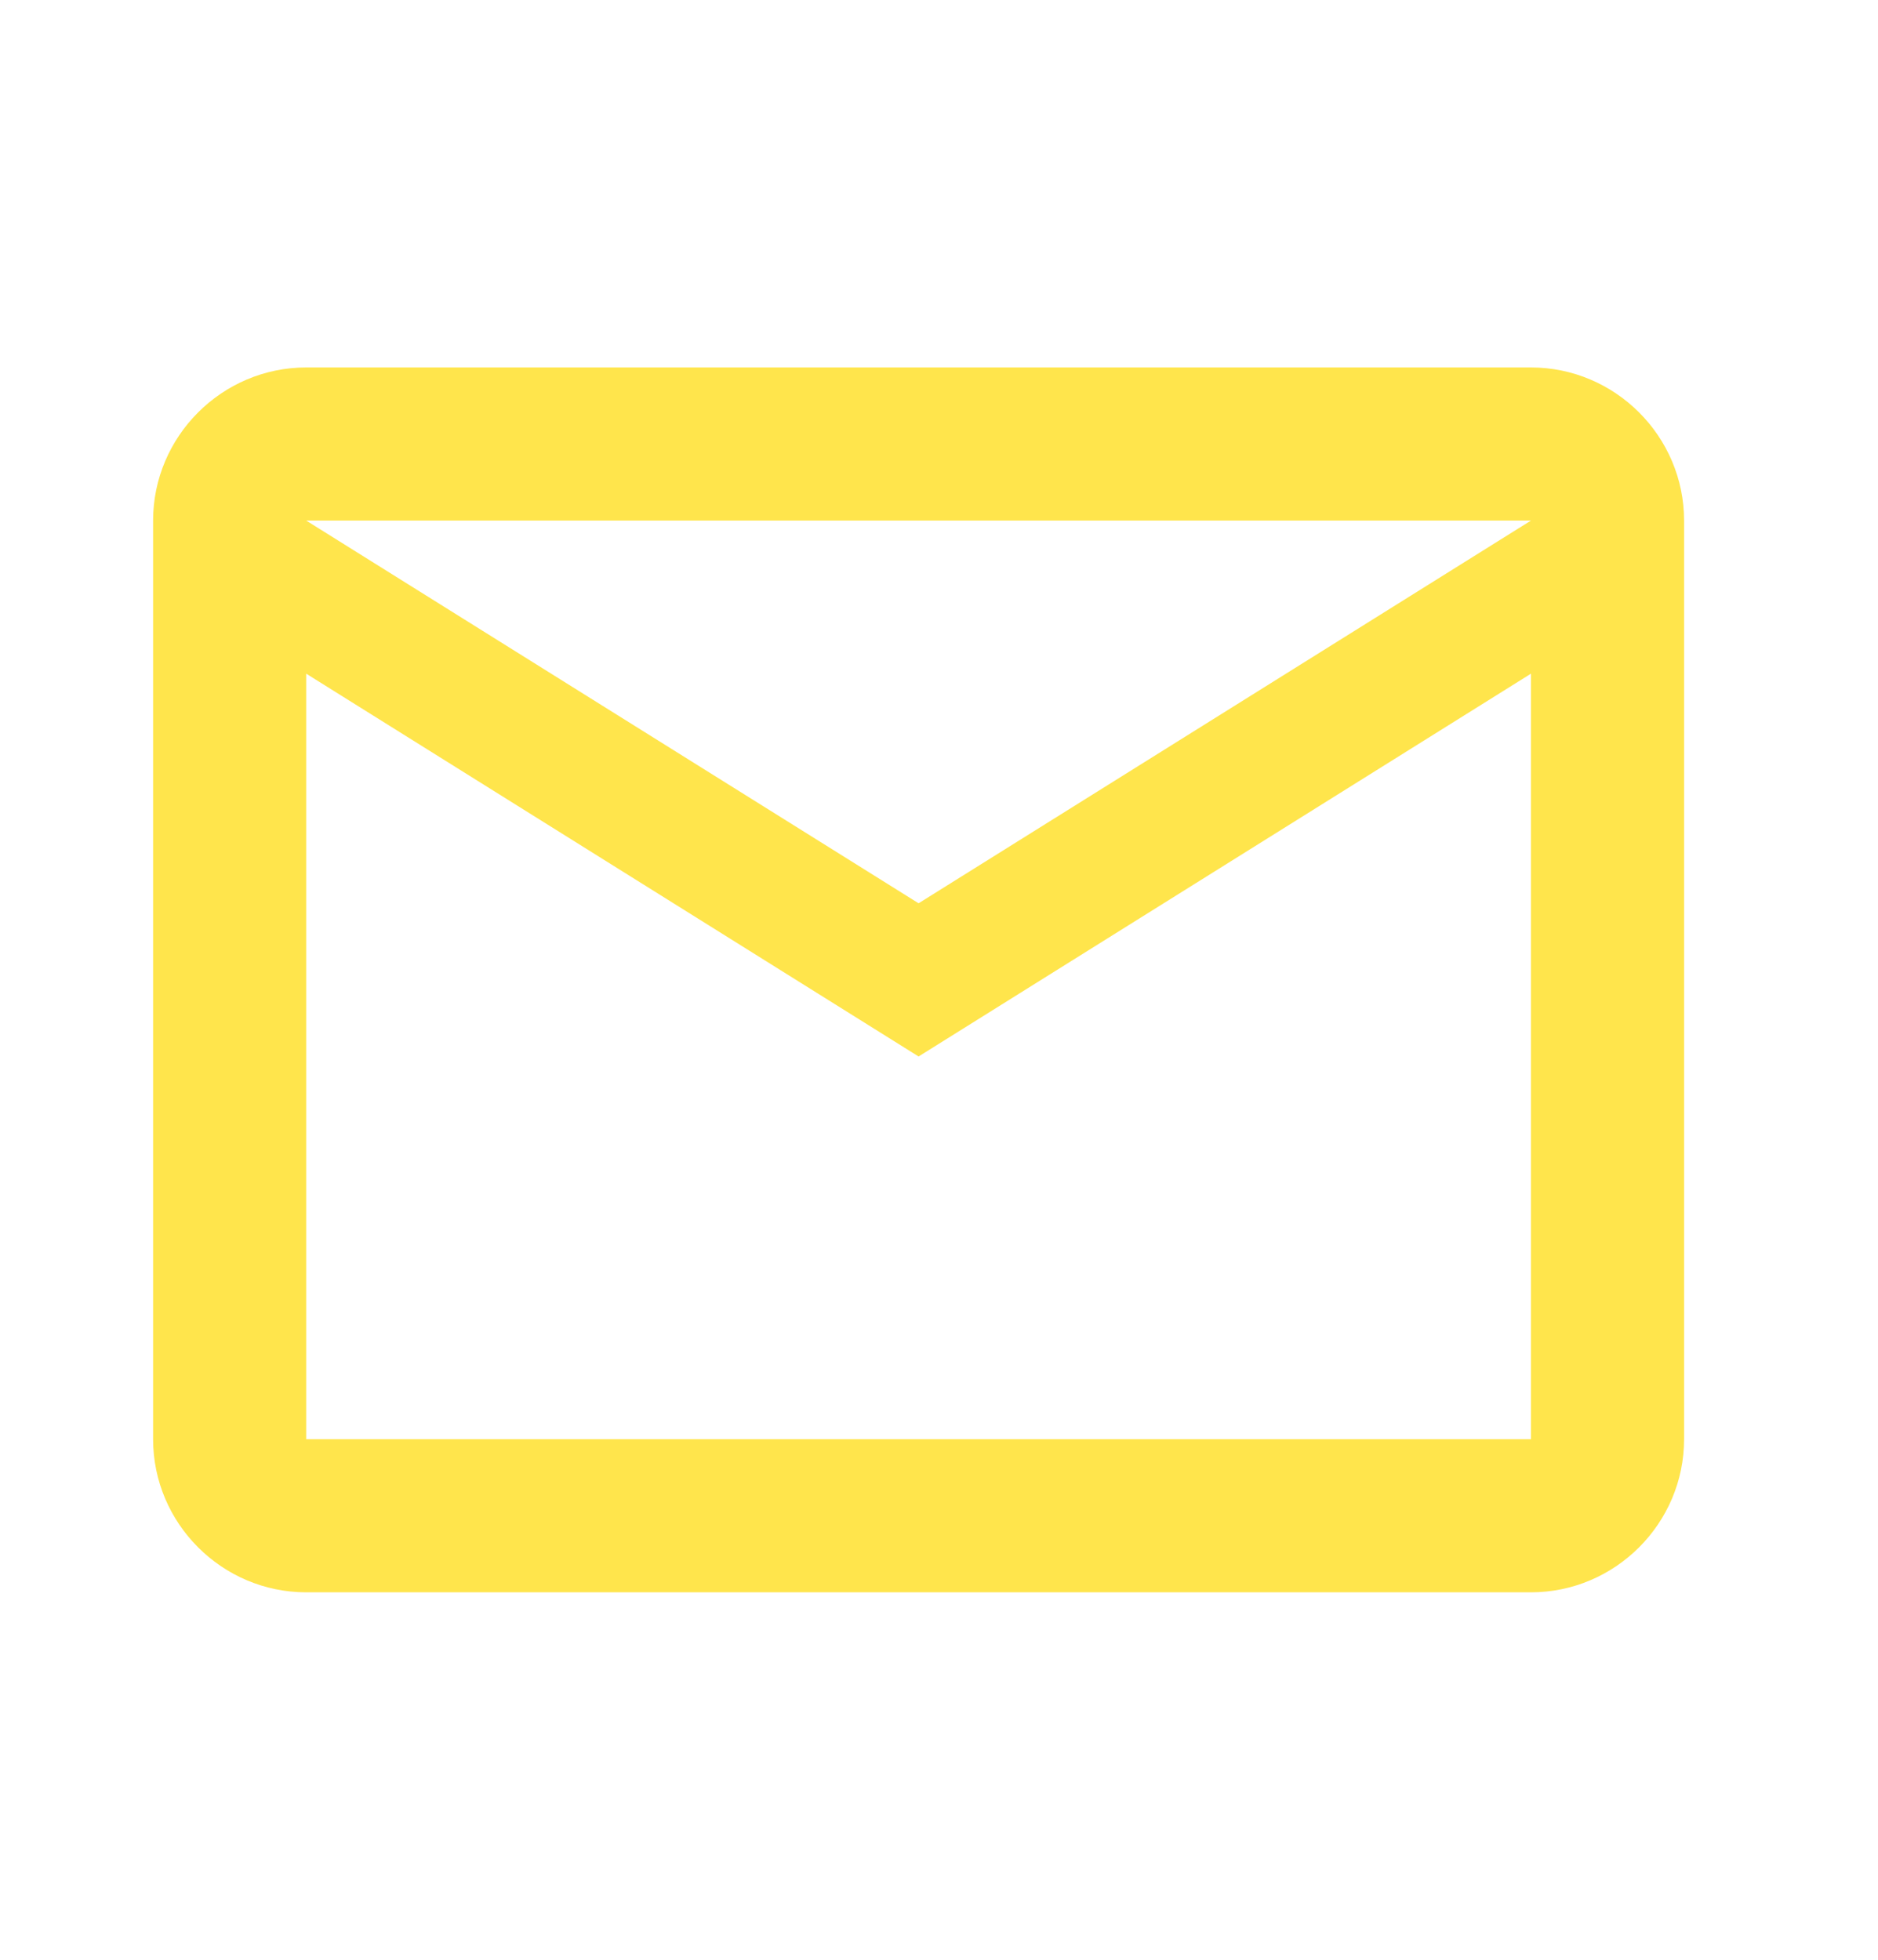 <svg width="23" height="24" viewBox="0 0 23 24" fill="none" xmlns="http://www.w3.org/2000/svg">
<path d="M20.625 6.375C20.625 5.344 19.781 4.5 18.75 4.5H3.75C2.719 4.5 1.875 5.344 1.875 6.375V17.625C1.875 18.656 2.719 19.5 3.75 19.5H18.75C19.781 19.5 20.625 18.656 20.625 17.625V6.375ZM18.75 6.375L11.25 11.062L3.75 6.375H18.75ZM18.75 17.625H3.75V8.25L11.25 12.938L18.75 8.25V17.625Z" fill="#FFDB00" fill-opacity="0.7"/>
</svg>
